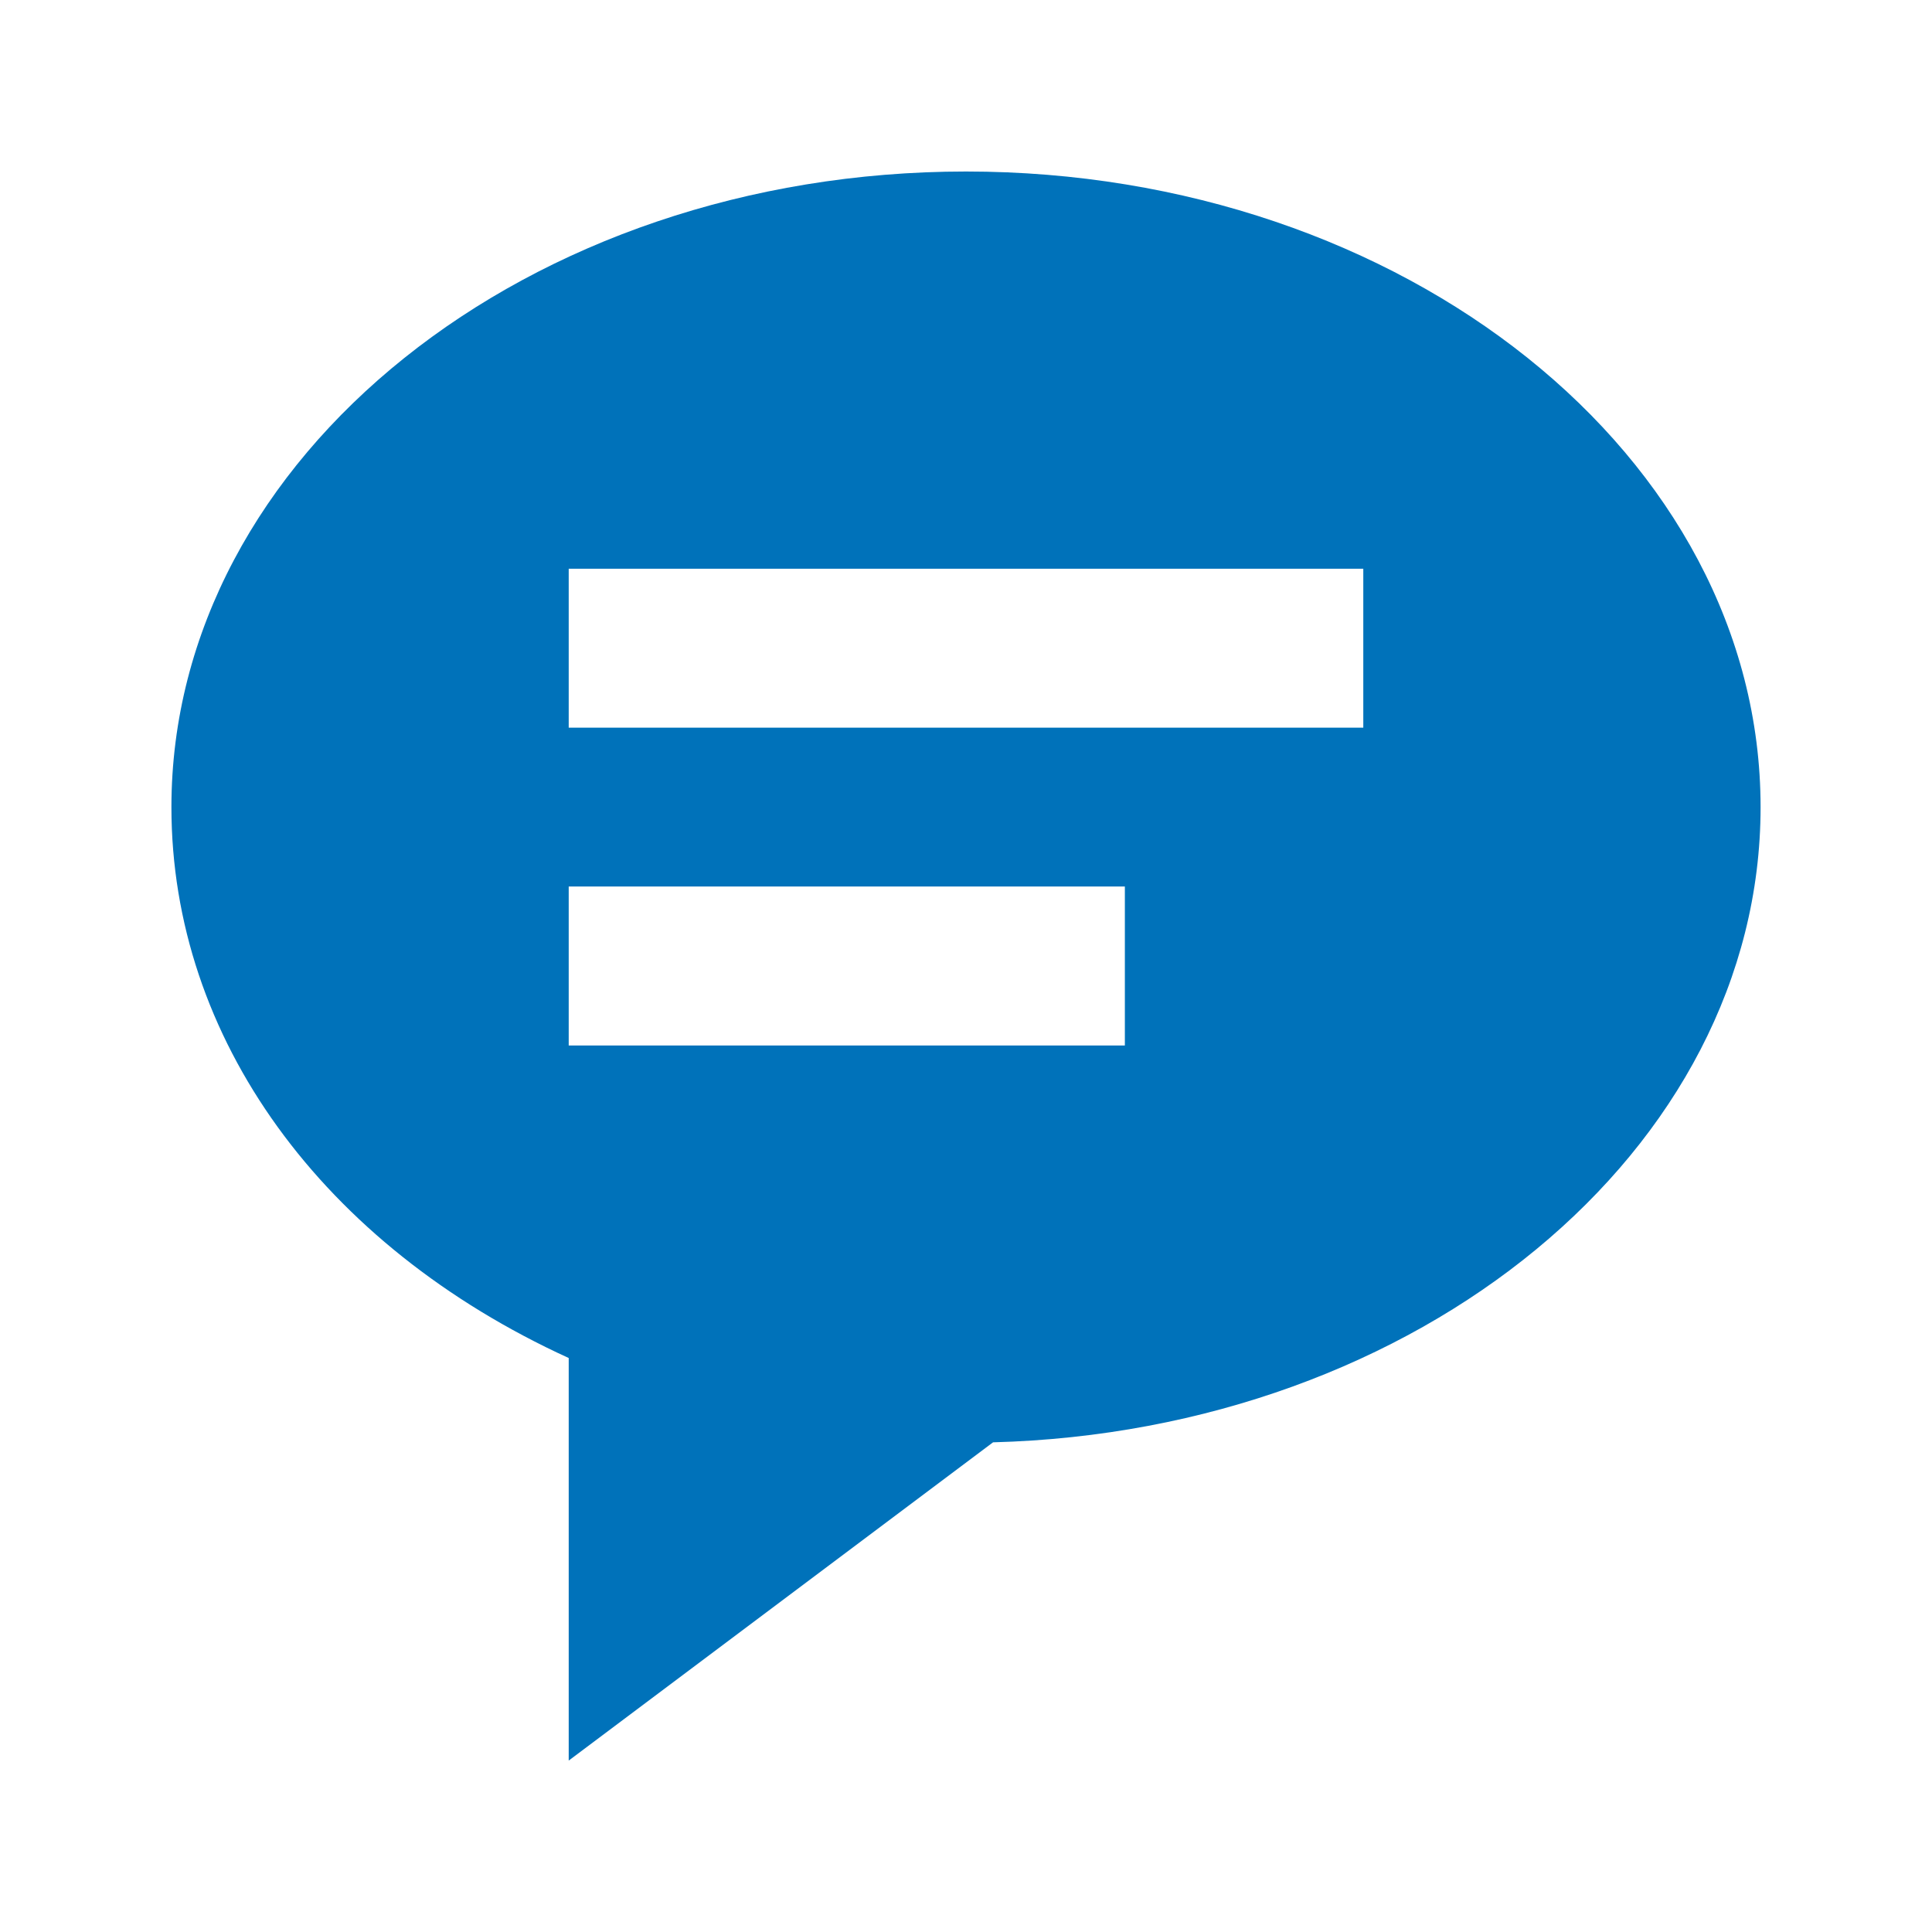 <svg width="22" height="22" viewBox="0 0 22 22" fill="none" xmlns="http://www.w3.org/2000/svg">
<path d="M11 1.953C6.011 1.953 1.952 5.2 1.952 9.191C1.952 11.821 3.669 14.181 6.476 15.464V20.048L11.308 16.424C16.154 16.296 20.048 13.099 20.048 9.191C20.048 5.2 15.989 1.953 11 1.953ZM12.809 11.905H6.476V10.095H12.809V11.905ZM15.524 8.286H6.476V6.476H15.524V8.286Z" fill="#0072BA"/>
</svg>
